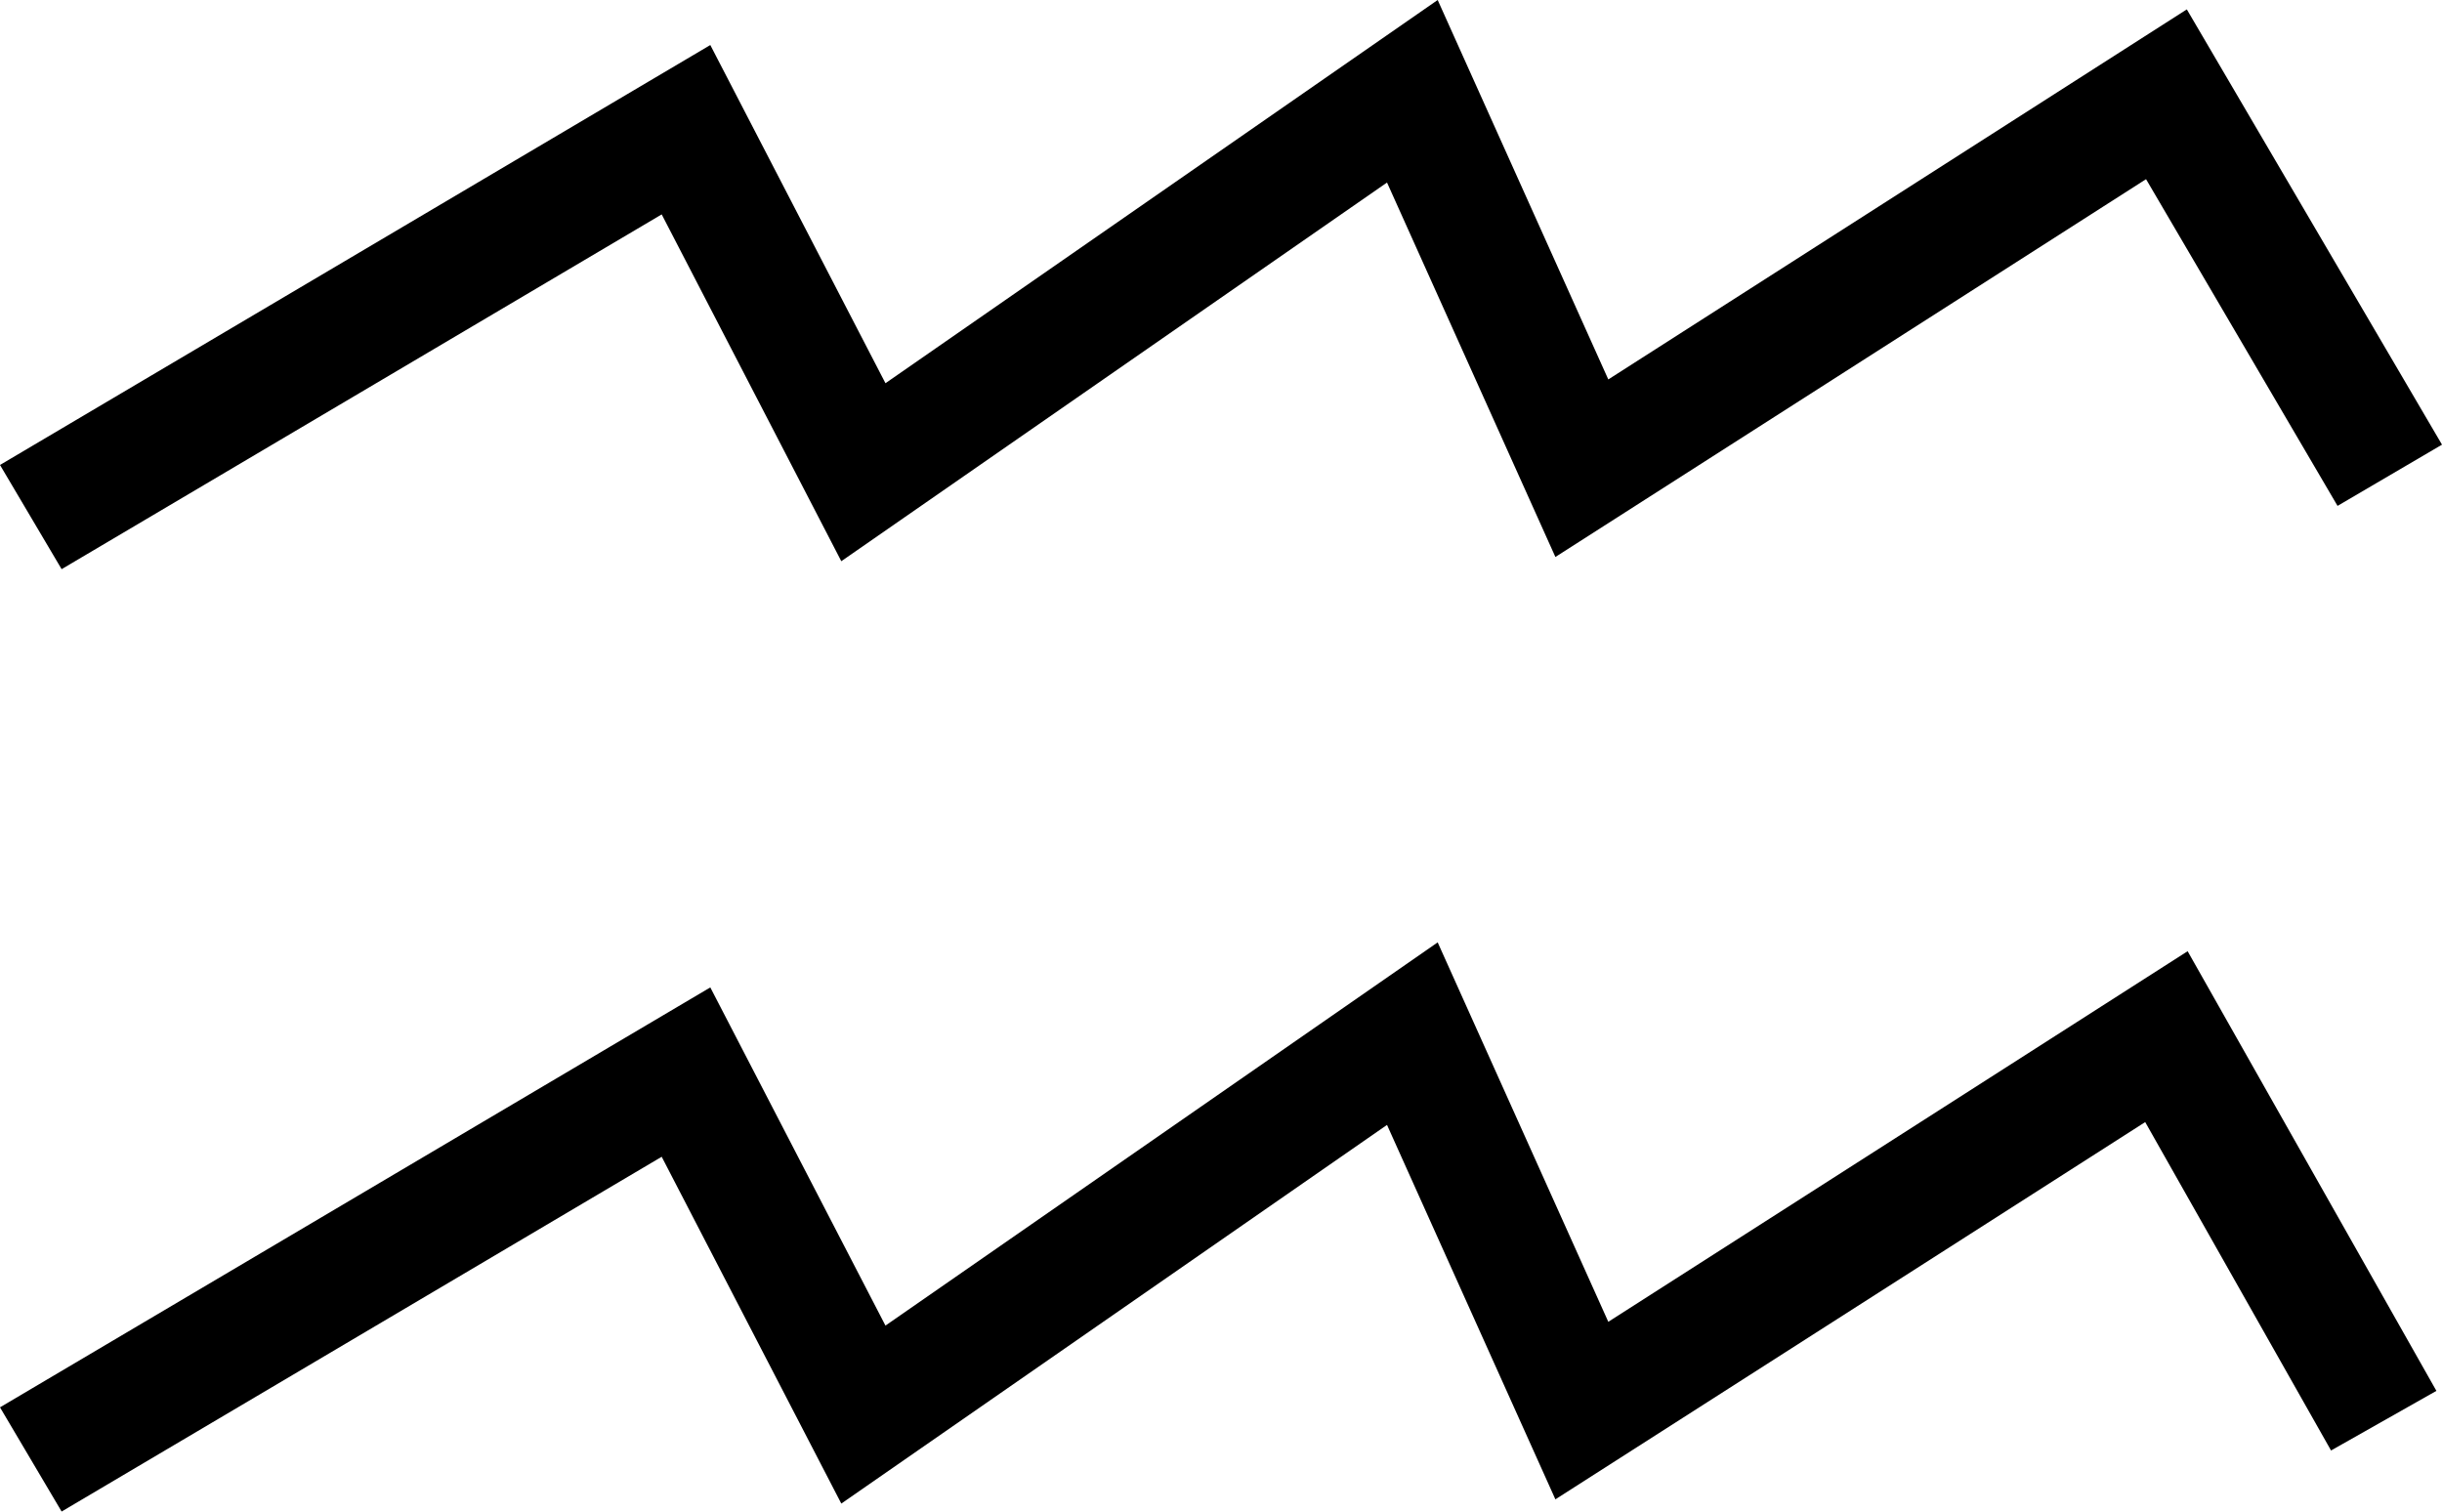 <svg xmlns="http://www.w3.org/2000/svg" viewBox="0 0 806.82 499.43"><polygon points="218.62 70.84 277.96 185.43 458.26 60.31 513.89 184.03 709.04 59.2 772.31 167.15 806.82 146.92 722.51 3.1 531.37 125.37 475 0 292.55 126.62 234.68 14.88 0 153.63 20.36 188.06 218.62 70.84"/><polygon points="531.37 436.74 475 311.37 292.55 437.99 234.68 326.25 0 465 20.36 499.43 218.62 382.21 277.96 496.8 458.26 371.68 513.89 495.4 708.76 370.75 770.16 479.26 804.97 459.56 722.78 314.29 531.37 436.74"/></svg>